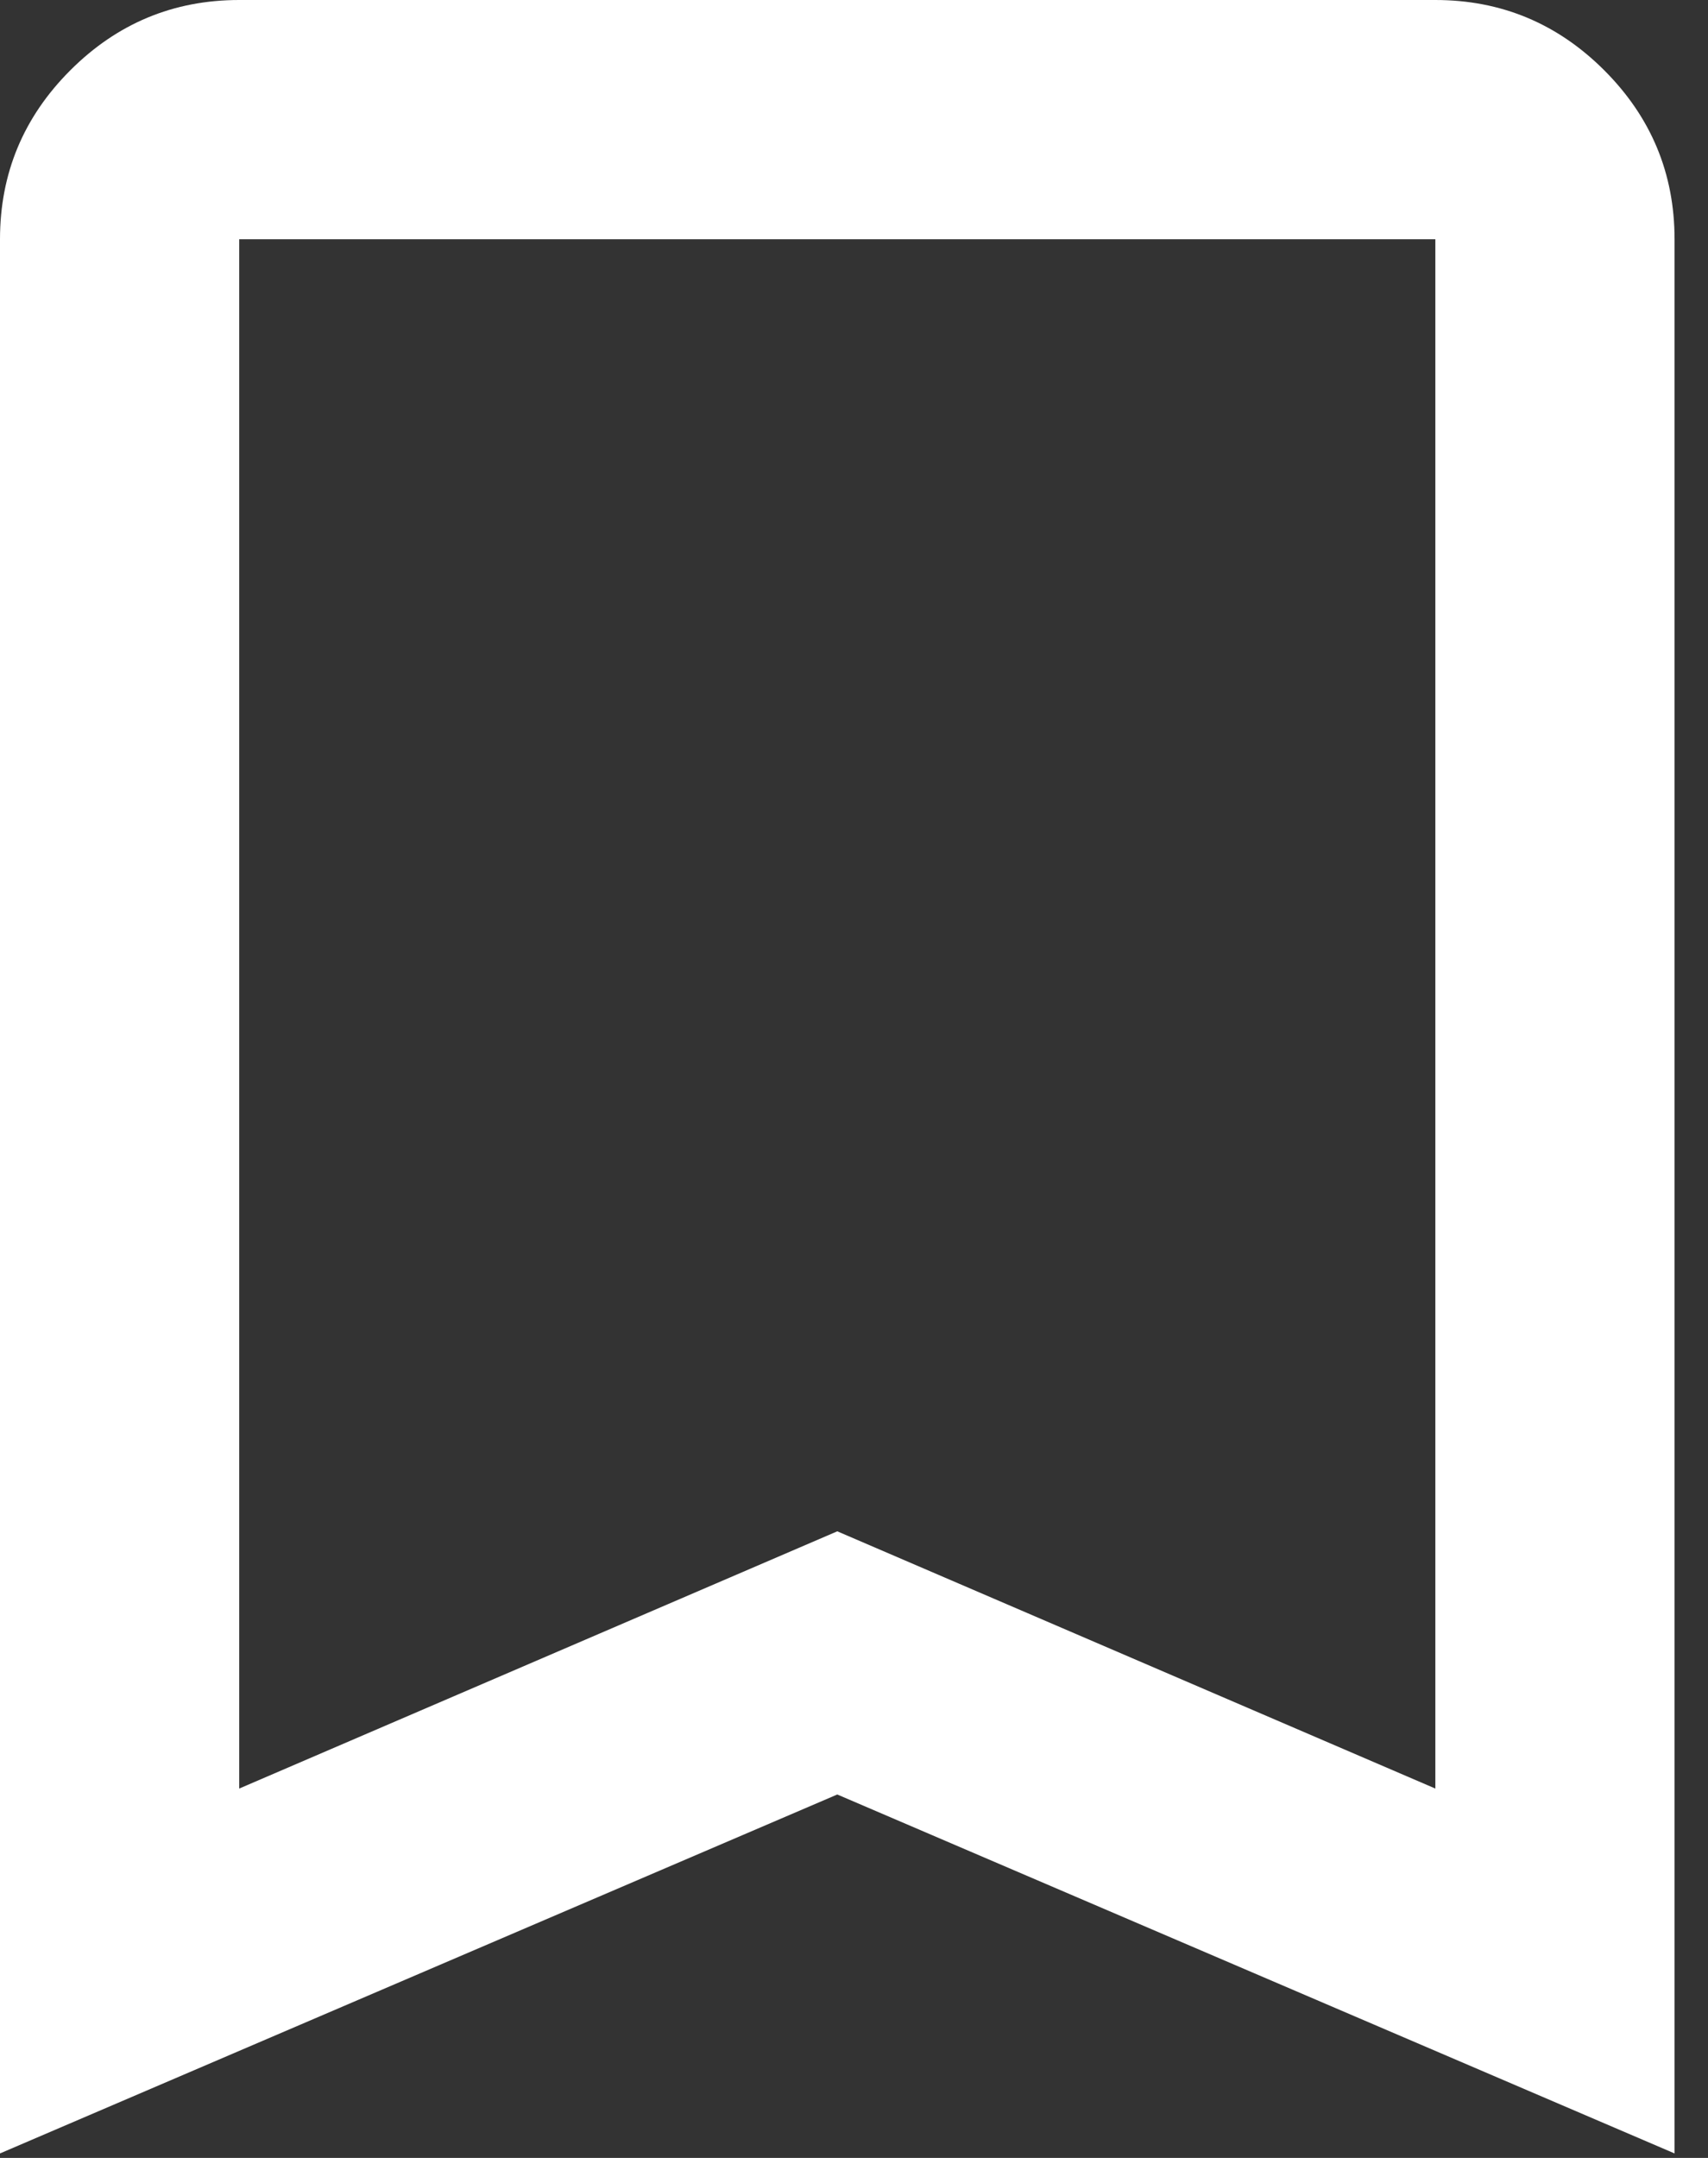 <svg width="19" height="24" viewBox="0 0 19 24" fill="none" xmlns="http://www.w3.org/2000/svg">
<rect x="0" y="0" width="19" height="24" fill="#333333" stroke="none"/>
<path d="M0 23.95V2.661C0 1.929 0.261 1.303 0.782 0.782C1.303 0.261 1.929 0 2.661 0H15.967C16.698 0 17.325 0.261 17.846 0.782C18.367 1.303 18.628 1.929 18.628 2.661V23.95L9.314 19.958L0 23.95ZM2.661 19.892L9.314 17.031L15.967 19.892V2.661H2.661V19.892Z" fill="white"/>
</svg>

